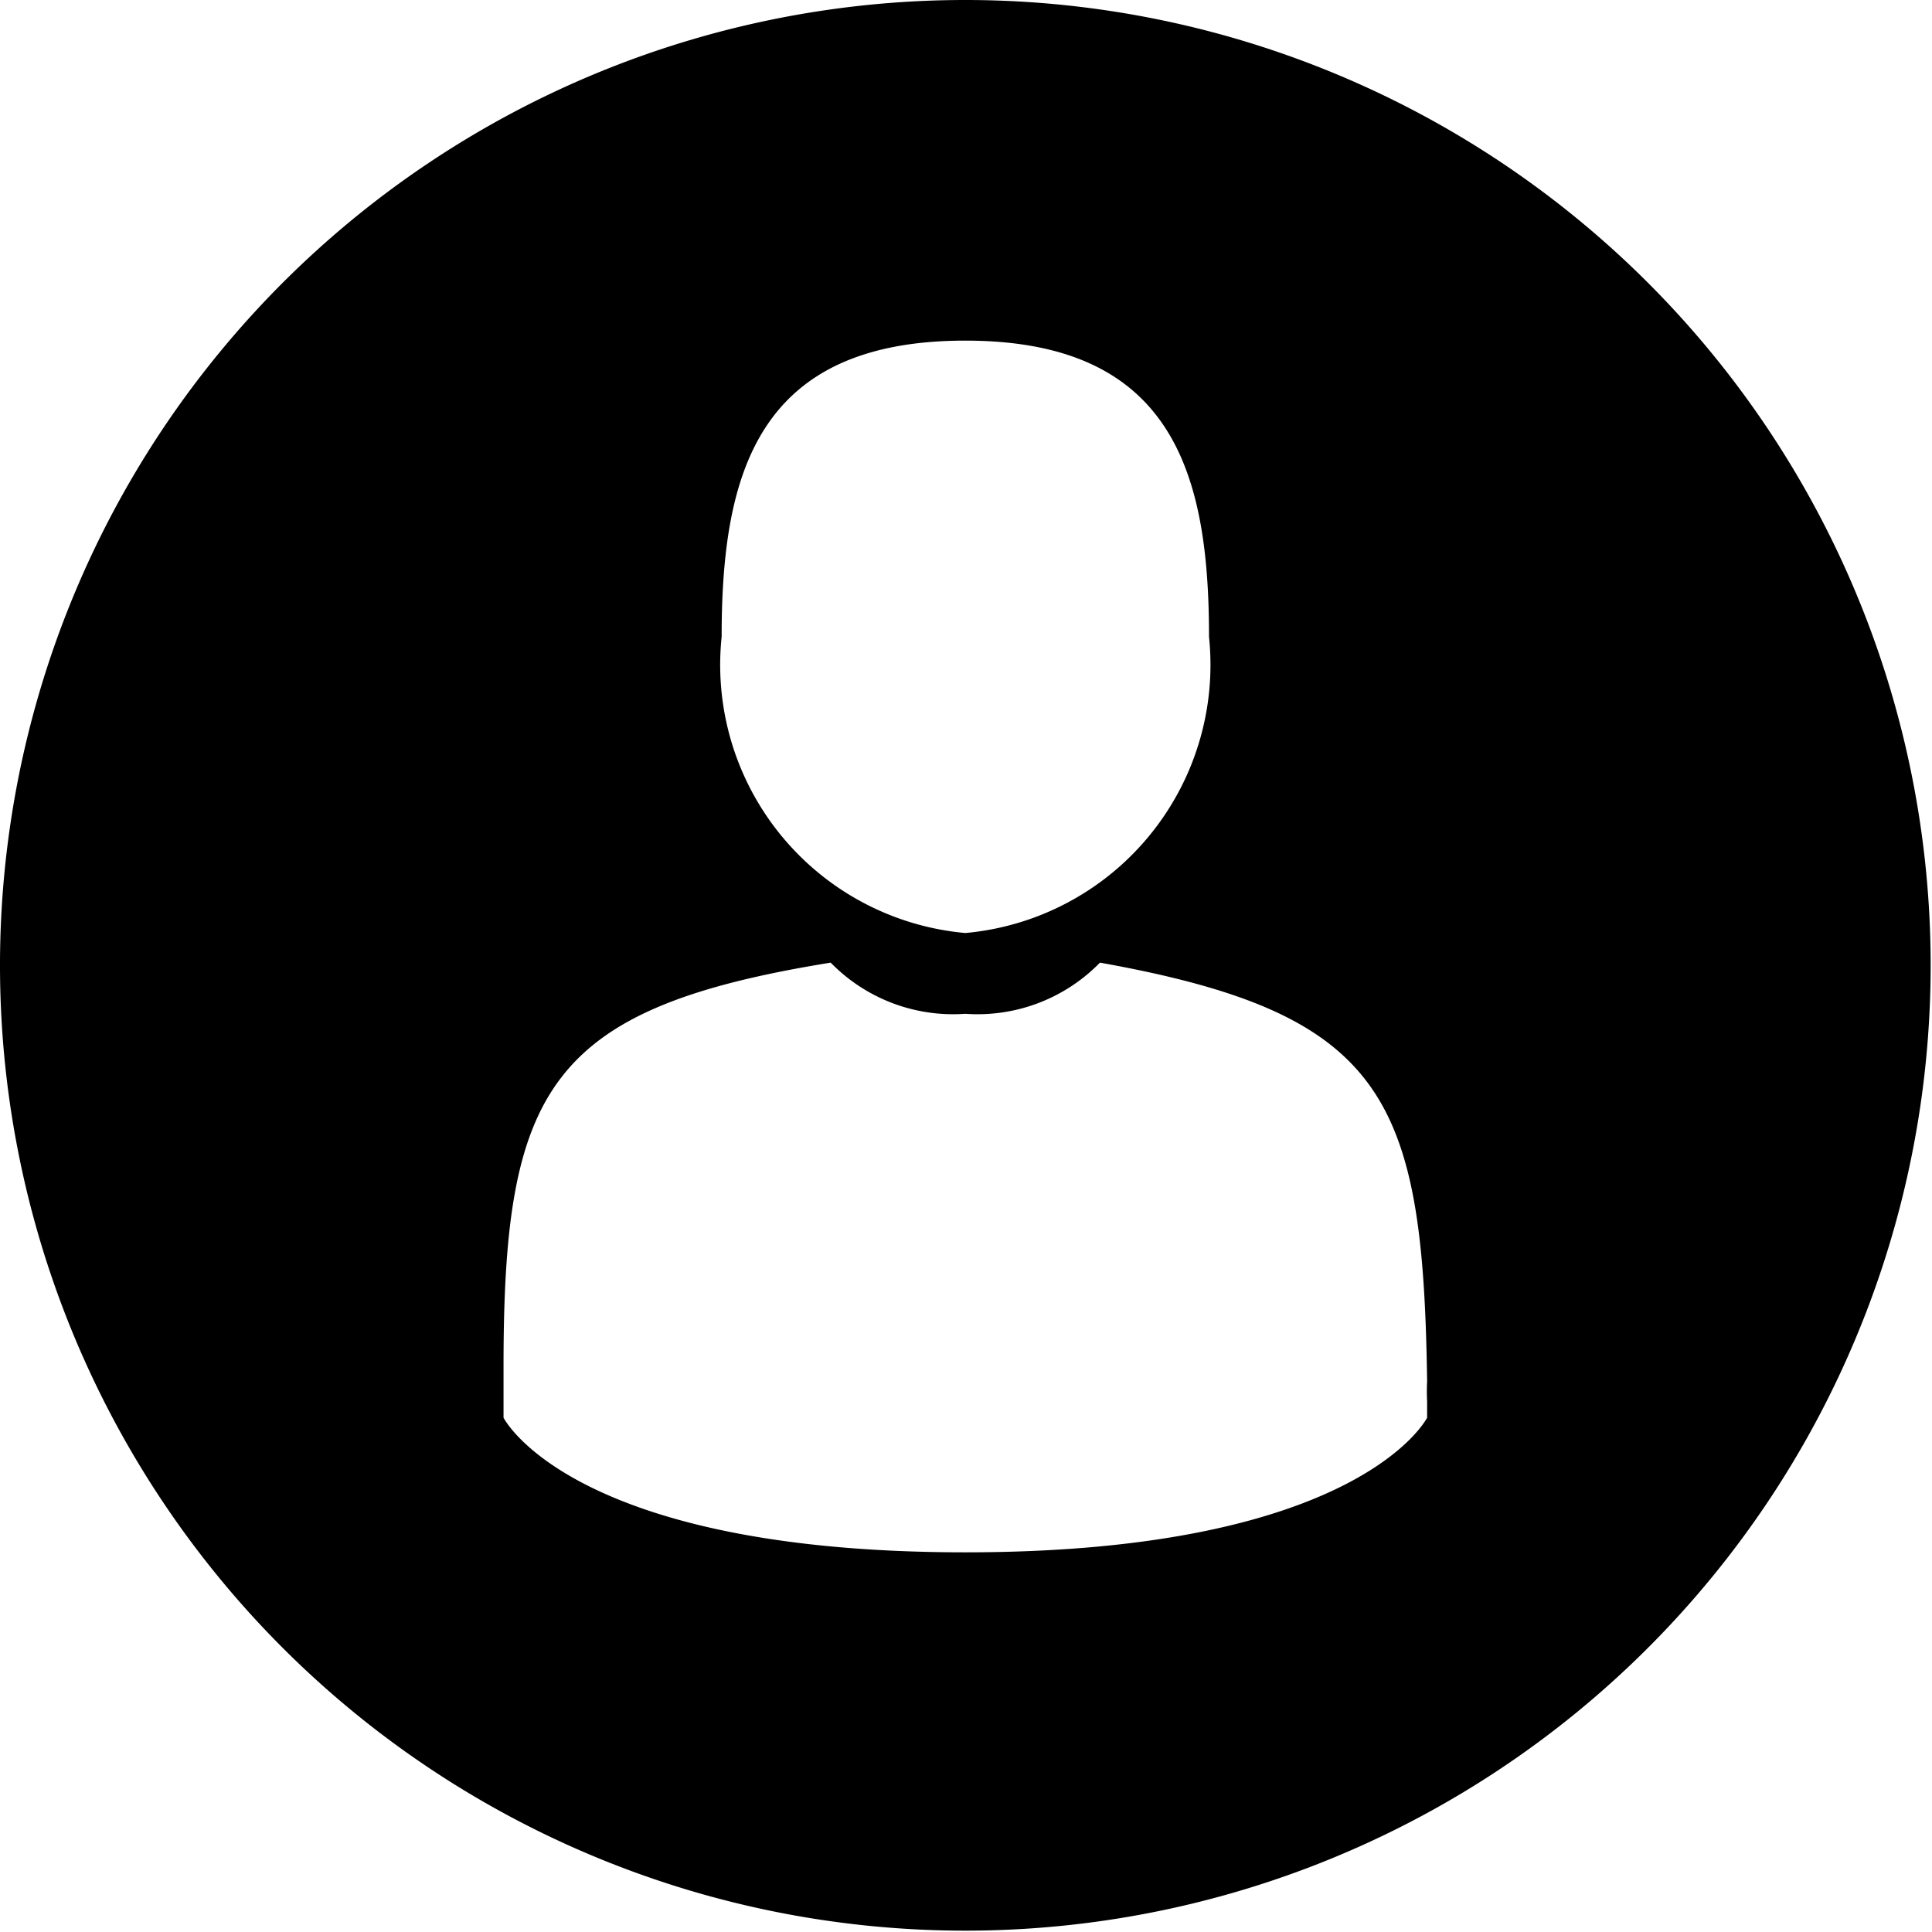 <svg id="Layer_1" data-name="Layer 1" xmlns="http://www.w3.org/2000/svg" viewBox="0 0 14.35 14.35"><title>ico-profile-black</title><path d="M9.91,2.74a7.17,7.17,0,1,0,7.17,7.17A7.17,7.17,0,0,0,9.91,2.74Zm0,2.53c1.55,0,1.81,1,1.81,2.2a2,2,0,0,1-1.81,2.2A2,2,0,0,1,8.1,7.47C8.1,6.25,8.37,5.27,9.91,5.27Zm3.43,8s-.5,1-3.43,1-3.43-1-3.43-1,0-.19,0-.22,0,0,0-.16c0-2.06.33-2.66,2.43-3a1.27,1.27,0,0,0,1,.38,1.27,1.27,0,0,0,1-.38c2.12.38,2.4,1,2.43,3.11a1.45,1.45,0,0,0,0,.15Z" transform="translate(-2.74 -2.74)"/></svg>